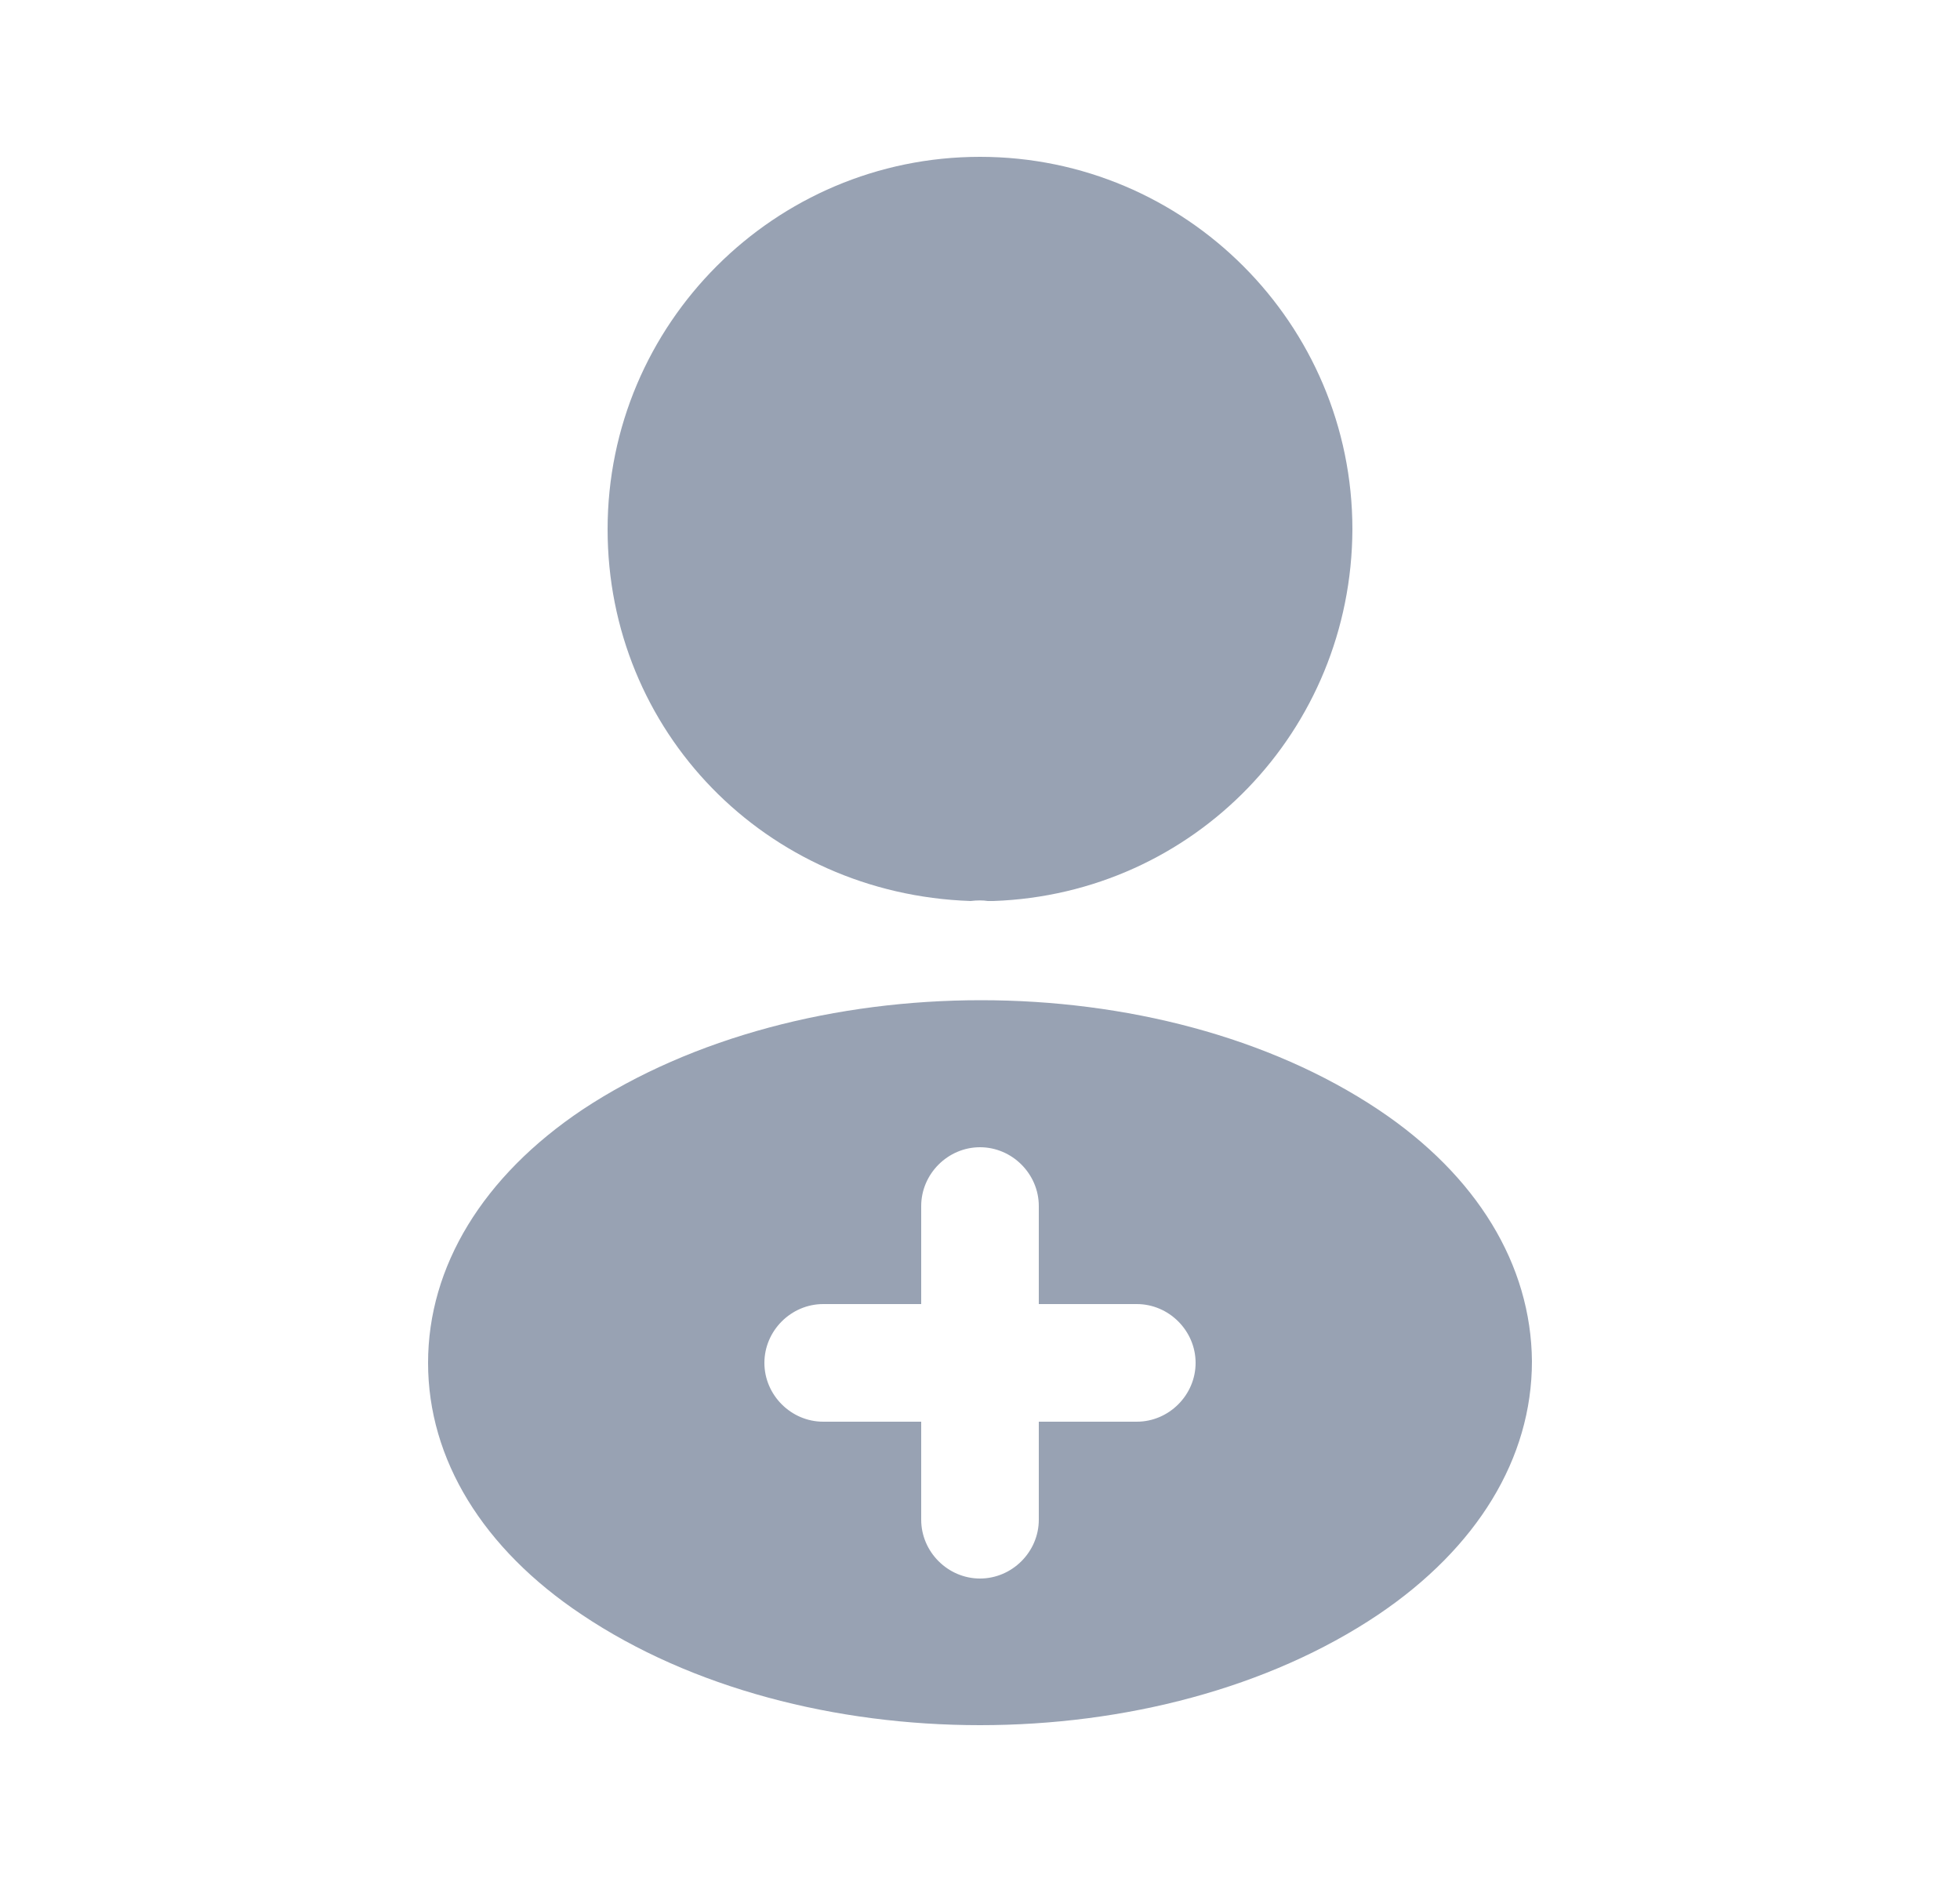 <svg width="25" height="24" viewBox="0 0 25 24" fill="none" xmlns="http://www.w3.org/2000/svg">
<path d="M12.5 2C9.88 2 7.75 4.13 7.75 6.75C7.75 9.32 9.76 11.4 12.38 11.49C12.46 11.48 12.54 11.48 12.6 11.49C12.62 11.49 12.63 11.49 12.65 11.49C12.66 11.49 12.66 11.49 12.67 11.49C15.23 11.4 17.24 9.32 17.25 6.75C17.25 4.13 15.12 2 12.5 2Z" fill="#98A2B3"/>
<path d="M17.58 14.15C14.79 12.29 10.24 12.29 7.43 14.15C6.16 15 5.46 16.15 5.46 17.38C5.46 18.61 6.16 19.75 7.42 20.59C8.82 21.53 10.66 22 12.5 22C14.34 22 16.18 21.53 17.58 20.59C18.84 19.74 19.54 18.6 19.54 17.36C19.53 16.13 18.84 14.99 17.58 14.15ZM14.5 18.13H13.25V19.38C13.25 19.79 12.91 20.13 12.5 20.13C12.09 20.13 11.75 19.79 11.75 19.38V18.13H10.5C10.09 18.13 9.75 17.79 9.75 17.38C9.75 16.97 10.09 16.63 10.5 16.63H11.75V15.38C11.75 14.97 12.09 14.63 12.5 14.63C12.91 14.63 13.25 14.97 13.25 15.38V16.63H14.5C14.91 16.63 15.25 16.97 15.25 17.38C15.25 17.79 14.91 18.13 14.5 18.13Z" fill="#98A2B3"/>
</svg>

